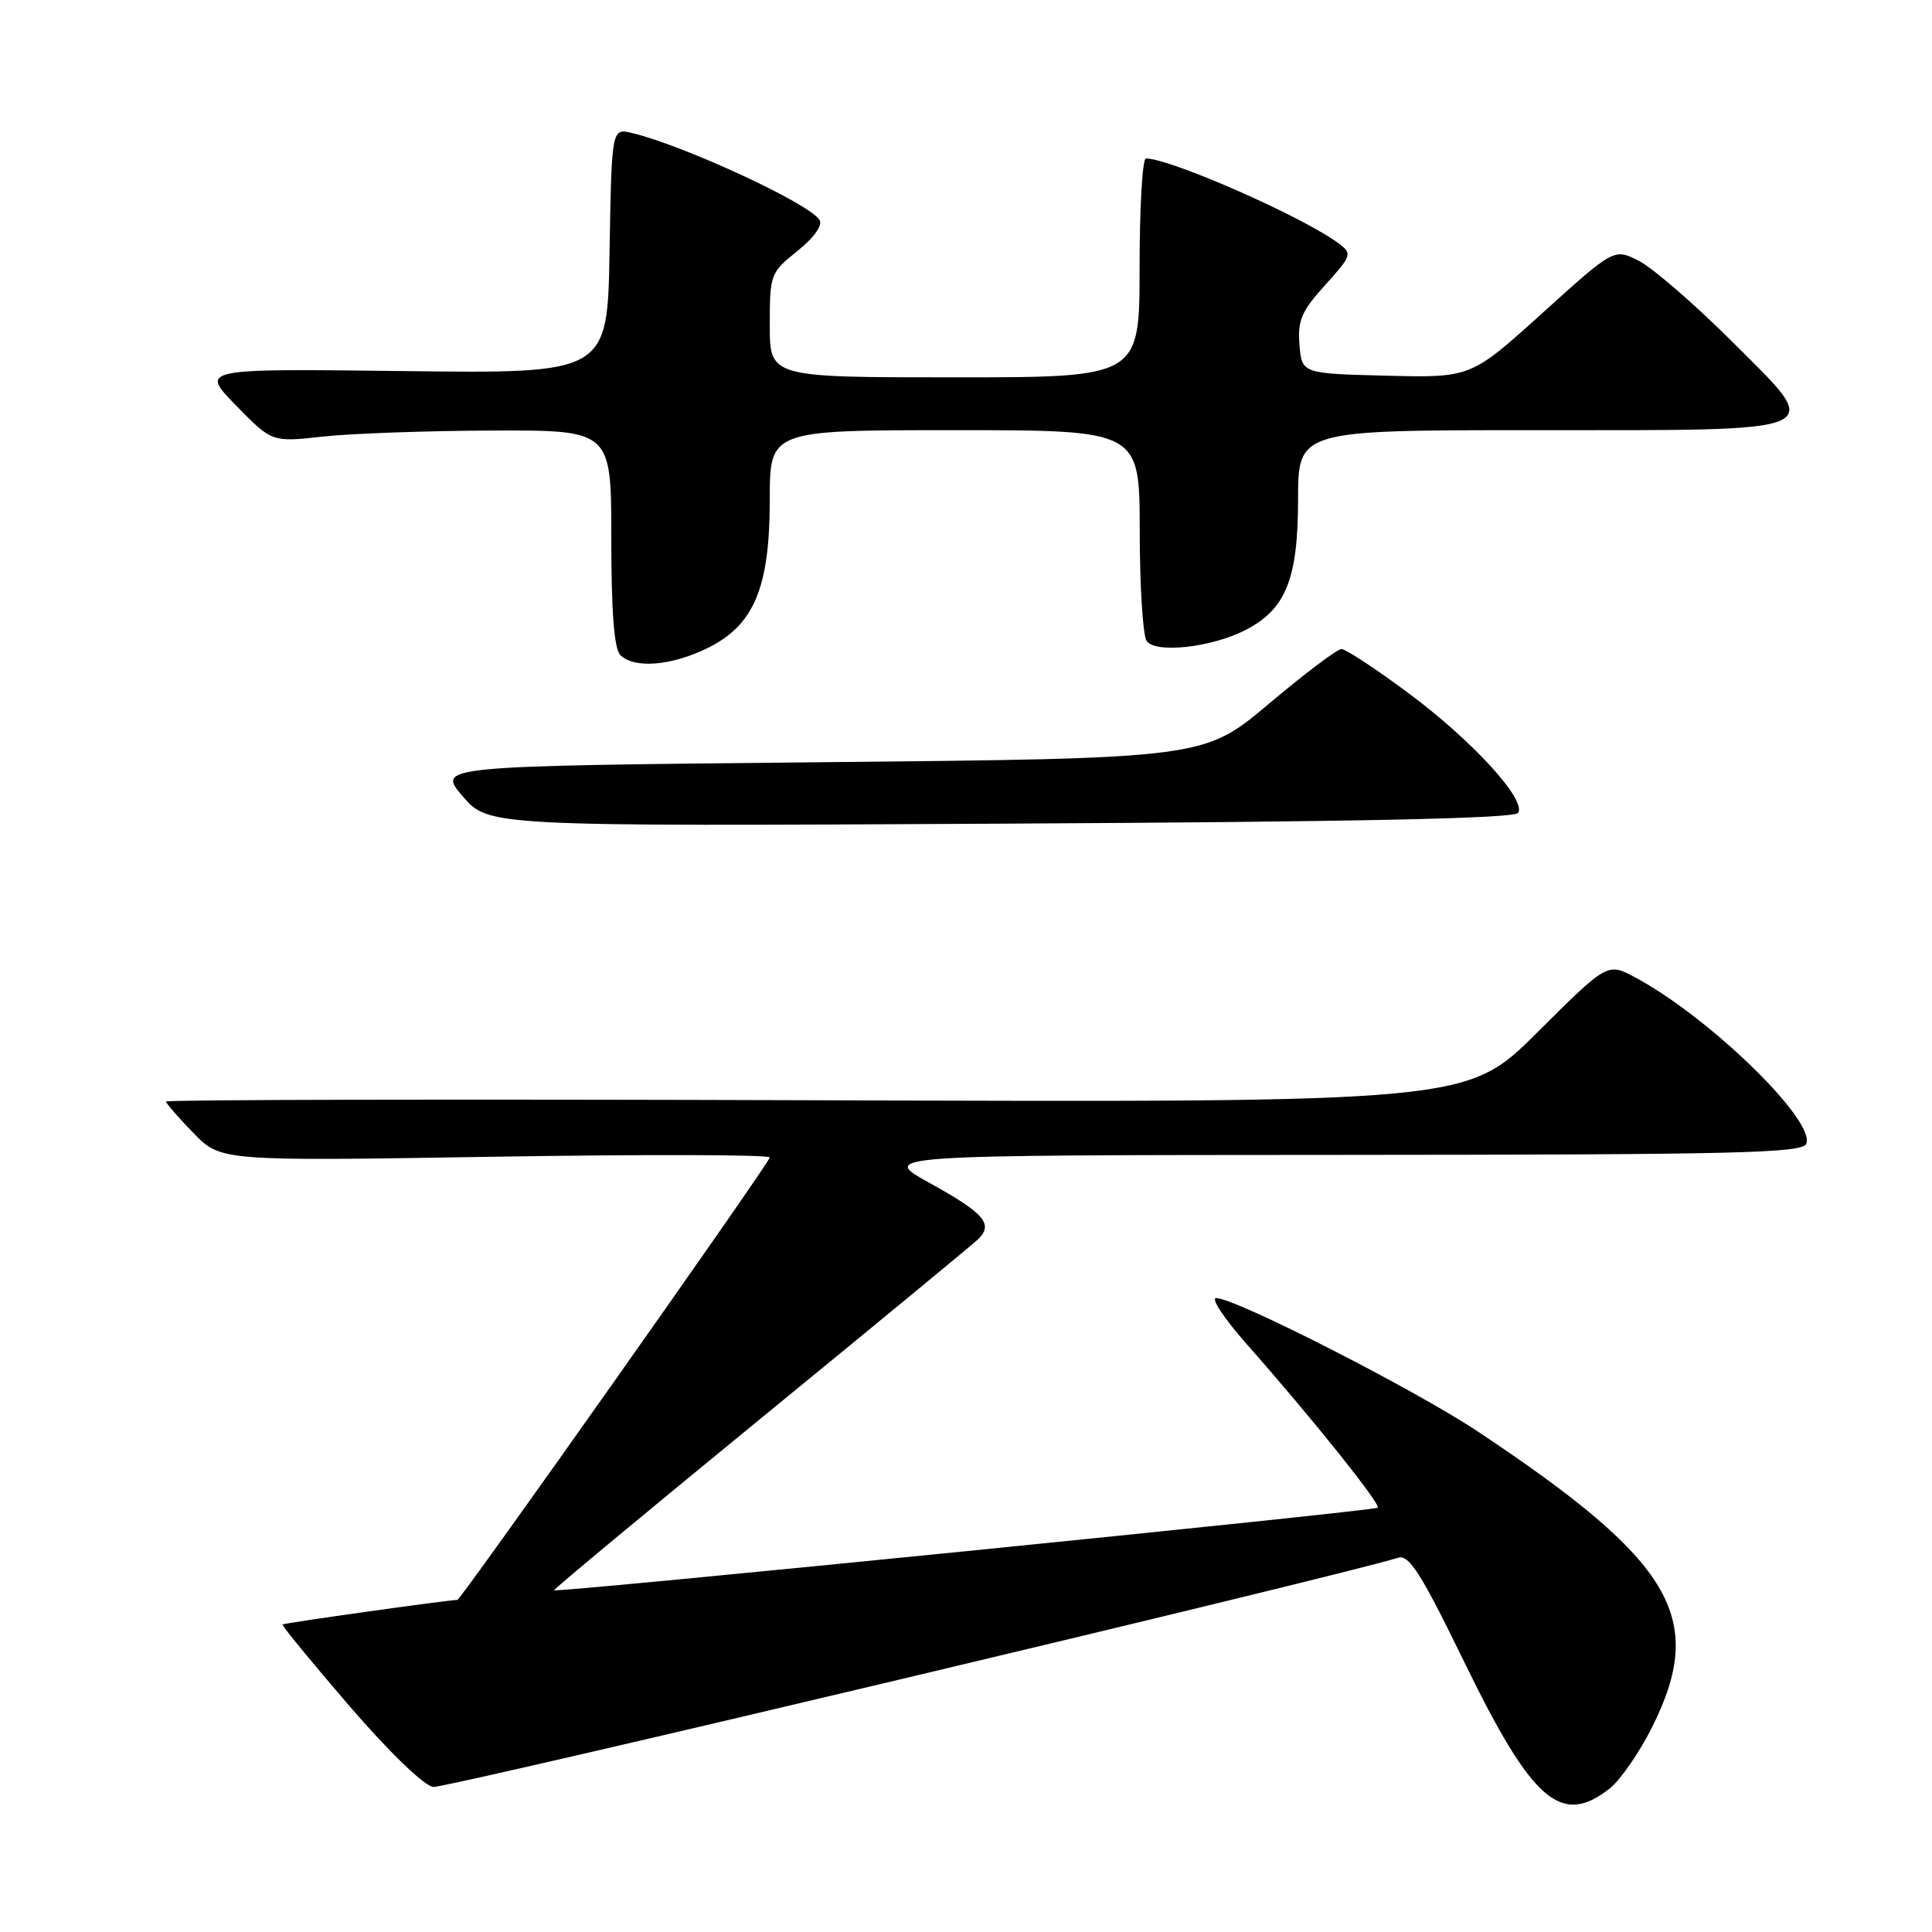 <?xml version="1.0" encoding="UTF-8" standalone="no"?>
<!DOCTYPE svg PUBLIC "-//W3C//DTD SVG 1.1//EN" "http://www.w3.org/Graphics/SVG/1.1/DTD/svg11.dtd" >
<svg xmlns="http://www.w3.org/2000/svg" xmlns:xlink="http://www.w3.org/1999/xlink" version="1.1" viewBox="0 0 256 256">
 <g >
 <path fill="currentColor"
d=" M 213.30 236.98 C 214.71 235.87 217.24 232.20 218.93 228.82 C 226.15 214.38 221.74 206.93 195.80 189.67 C 187.47 184.13 163.71 172.01 161.15 172.00 C 160.41 172.00 162.21 174.72 165.15 178.05 C 173.68 187.70 183.00 199.33 182.56 199.78 C 182.12 200.21 73.72 211.08 73.42 210.72 C 73.33 210.60 85.63 200.38 100.75 188.00 C 115.88 175.62 128.86 164.92 129.59 164.22 C 131.68 162.21 130.45 160.77 123.23 156.78 C 116.50 153.06 116.50 153.06 177.64 153.03 C 230.27 153.00 238.86 152.80 239.35 151.54 C 240.54 148.44 226.47 134.76 216.69 129.52 C 213.00 127.54 213.00 127.54 203.69 136.81 C 194.38 146.08 194.38 146.08 108.19 145.79 C 60.78 145.63 22.00 145.71 22.00 145.96 C 22.00 146.21 23.64 148.09 25.64 150.14 C 29.27 153.86 29.27 153.86 65.64 153.27 C 85.64 152.95 102.00 152.99 102.00 153.37 C 102.00 154.03 61.06 212.00 60.60 212.00 C 59.41 212.00 37.62 215.06 37.44 215.25 C 37.31 215.39 41.28 220.22 46.25 226.00 C 51.55 232.15 56.17 236.61 57.40 236.78 C 59.02 236.99 177.32 208.89 185.26 206.41 C 186.70 205.96 188.30 208.47 194.00 220.18 C 203.03 238.73 206.84 242.06 213.30 236.98 Z  M 201.17 107.71 C 202.26 105.96 195.08 98.13 186.64 91.85 C 182.31 88.63 178.31 86.00 177.75 86.00 C 177.20 86.00 172.87 89.26 168.14 93.25 C 159.53 100.50 159.53 100.50 108.70 101.00 C 57.88 101.50 57.88 101.50 61.30 105.50 C 64.73 109.50 64.73 109.50 132.61 109.14 C 179.53 108.90 200.71 108.46 201.17 107.71 Z  M 93.62 85.94 C 99.90 82.90 102.00 77.95 102.00 66.18 C 102.00 57.00 102.00 57.00 126.50 57.00 C 151.00 57.00 151.00 57.00 151.02 70.25 C 151.02 77.54 151.43 84.13 151.92 84.90 C 153.01 86.63 160.53 85.81 165.06 83.47 C 170.38 80.72 171.99 76.72 172.00 66.25 C 172.00 57.00 172.00 57.00 203.31 57.00 C 243.02 57.00 241.82 57.54 229.48 45.23 C 224.54 40.31 219.01 35.52 217.19 34.58 C 213.88 32.89 213.88 32.89 204.39 41.47 C 194.89 50.06 194.89 50.06 183.70 49.78 C 172.50 49.50 172.50 49.50 172.19 45.69 C 171.92 42.48 172.45 41.24 175.58 37.78 C 179.13 33.85 179.20 33.62 177.39 32.26 C 172.76 28.78 155.10 21.00 151.84 21.00 C 151.38 21.00 151.00 27.52 151.00 35.50 C 151.00 50.00 151.00 50.00 126.50 50.00 C 102.00 50.00 102.00 50.00 102.00 43.10 C 102.00 36.35 102.08 36.13 105.66 33.26 C 107.89 31.47 109.03 29.86 108.59 29.14 C 107.25 26.97 90.70 19.30 83.77 17.63 C 81.05 16.97 81.05 16.97 80.77 33.24 C 80.50 49.50 80.50 49.50 53.50 49.17 C 26.50 48.84 26.50 48.84 31.27 53.72 C 36.03 58.60 36.03 58.60 42.77 57.85 C 46.47 57.44 56.59 57.08 65.25 57.05 C 81.00 57.00 81.00 57.00 81.00 71.30 C 81.00 81.09 81.38 85.98 82.20 86.80 C 84.01 88.61 88.86 88.24 93.62 85.94 Z "/>
</g>
</svg>
